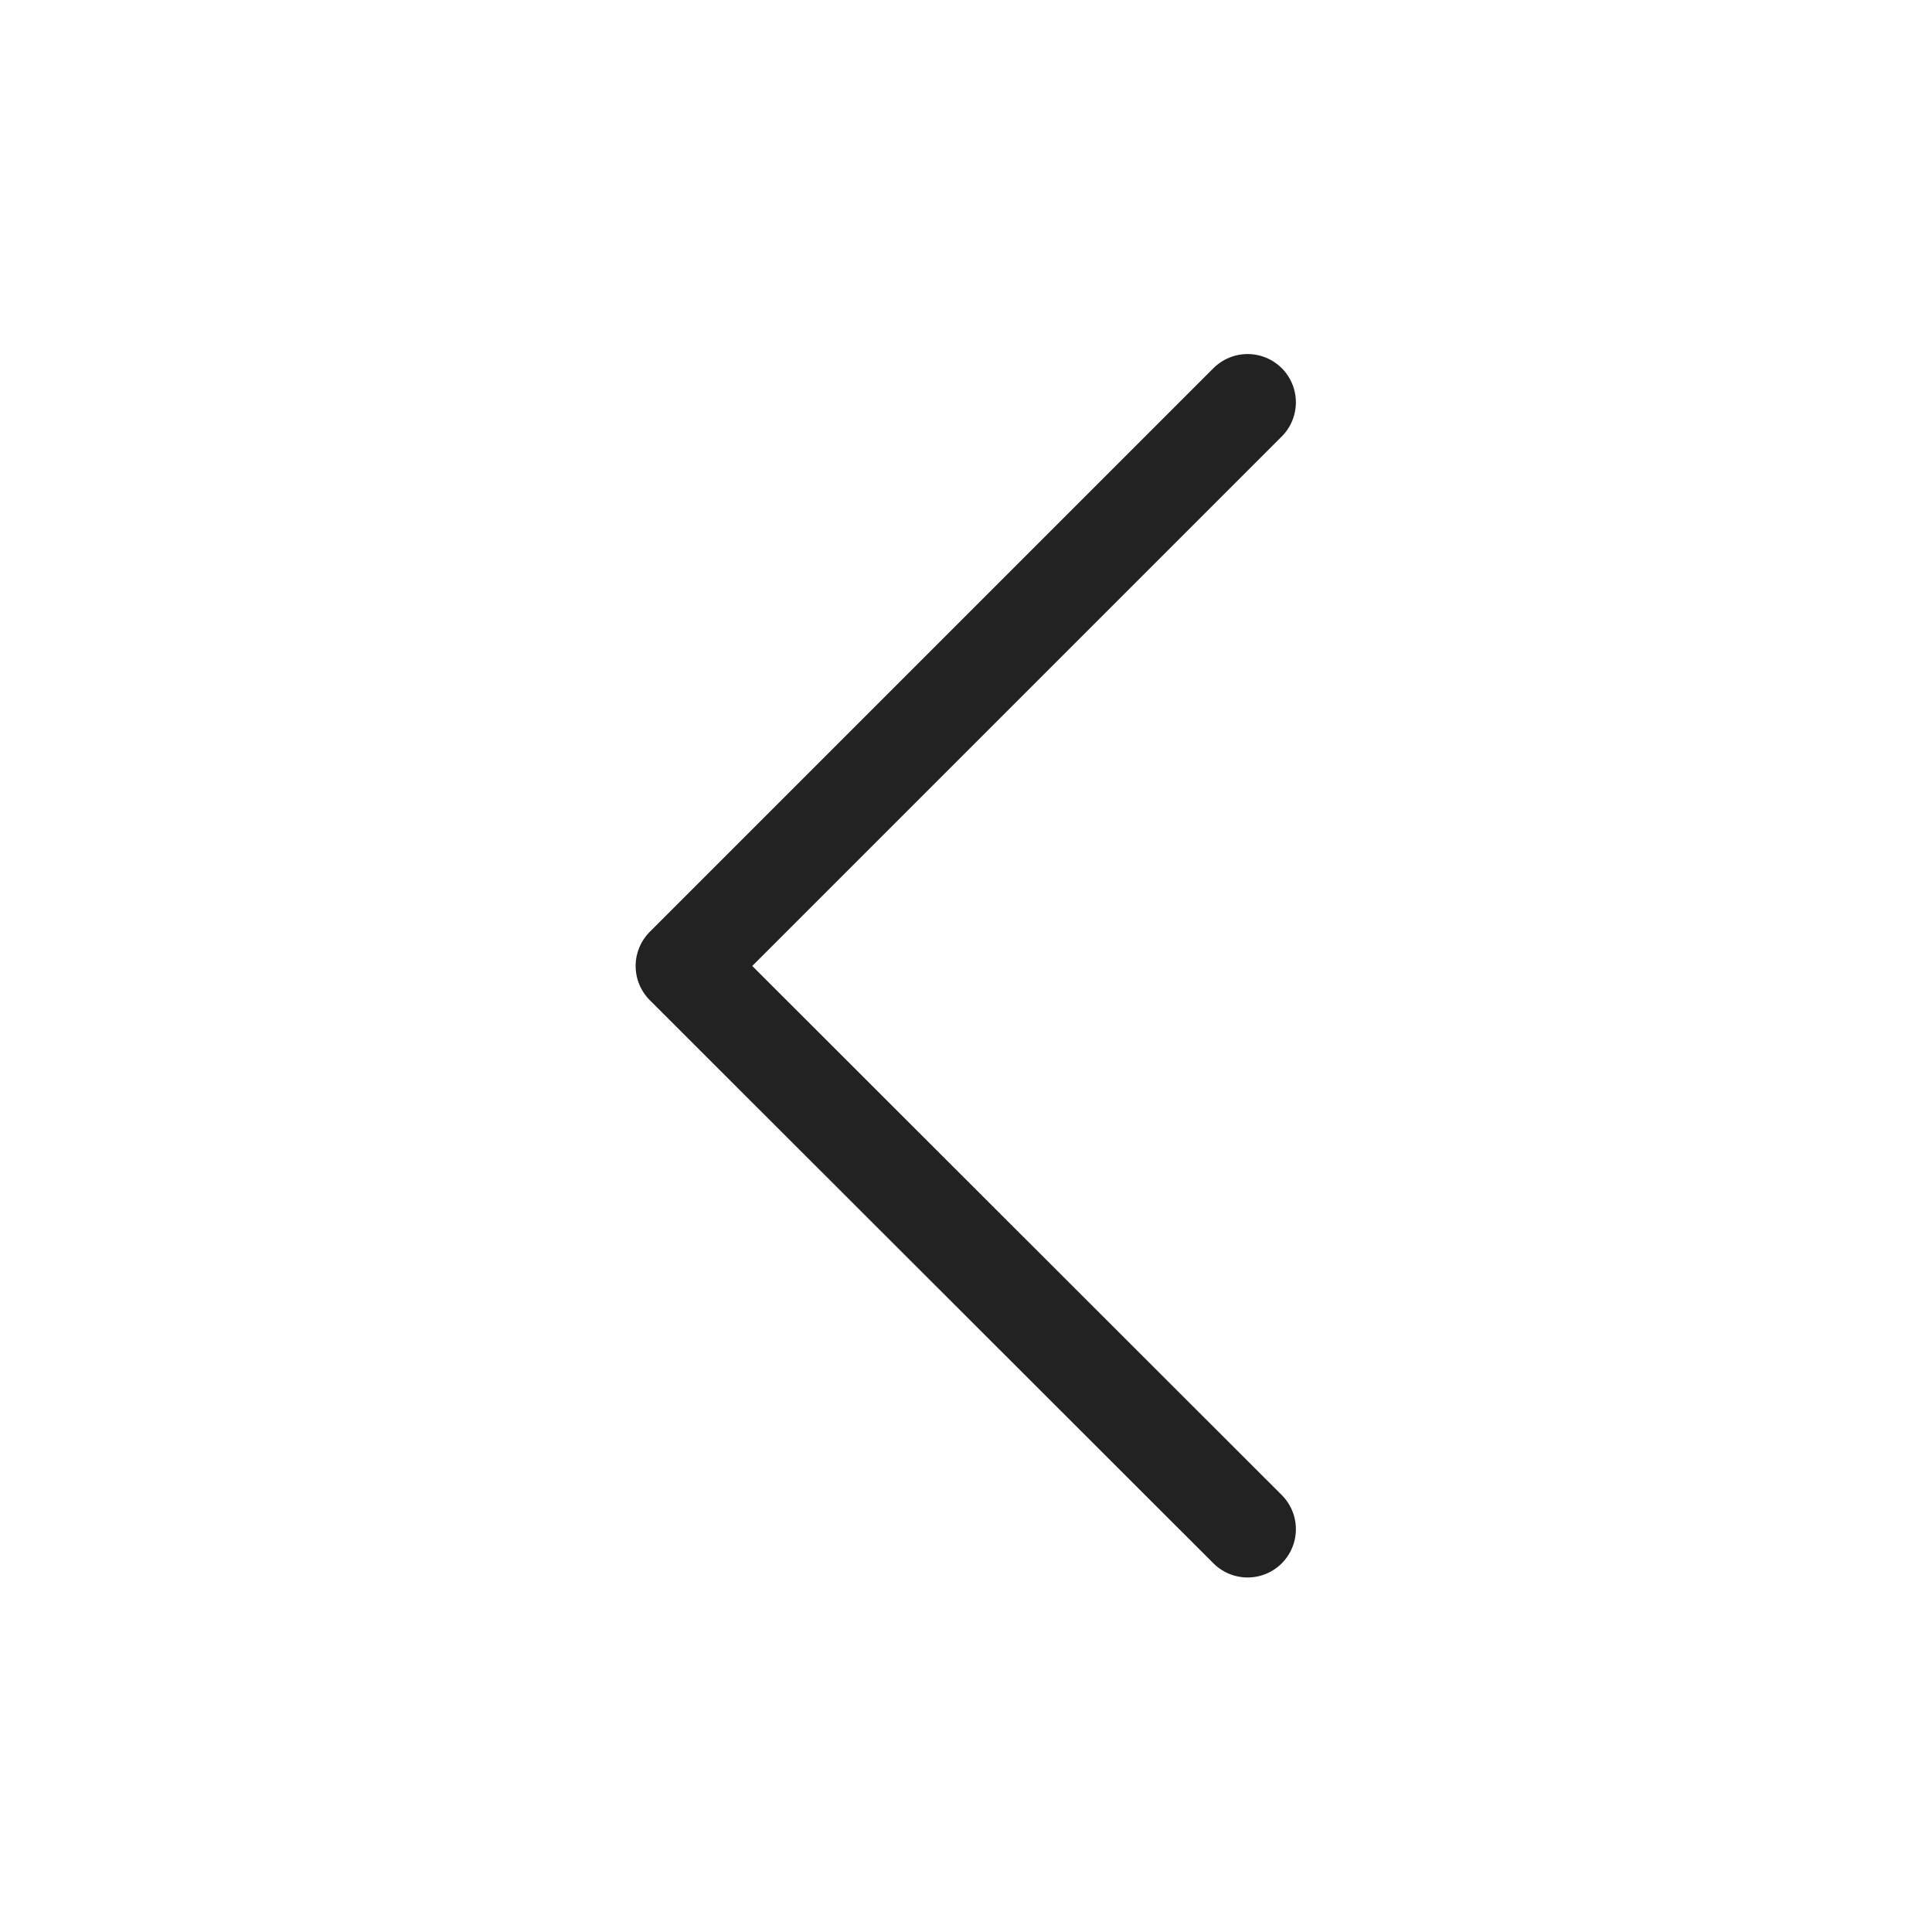 <svg width="40" height="40" viewBox="0 0 40 40" fill="none" xmlns="http://www.w3.org/2000/svg" xmlns:xlink="http://www.w3.org/1999/xlink">
	<desc>
			Created with Pixso.
	</desc>
	<defs/>
	<rect id="Iconly/Light/Arrow - Right 3" rx="0" width="39" height="39" transform="translate(40.5 40.5) rotate(-180)" fill="#FFFFFF" fill-opacity="0"/>
	<rect id="Iconly/Light/Arrow - Right 2" rx="0" width="39" height="39" transform="translate(40.5 40.5) rotate(-180)" fill="#FFFFFF" fill-opacity="0"/>
	<path id="Stroke 1" d="M25.83 31.66L14.16 20L25.83 8.33" stroke="#222222" stroke-opacity="1" stroke-width="2" stroke-linejoin="round" stroke-linecap="round"/>
</svg>
